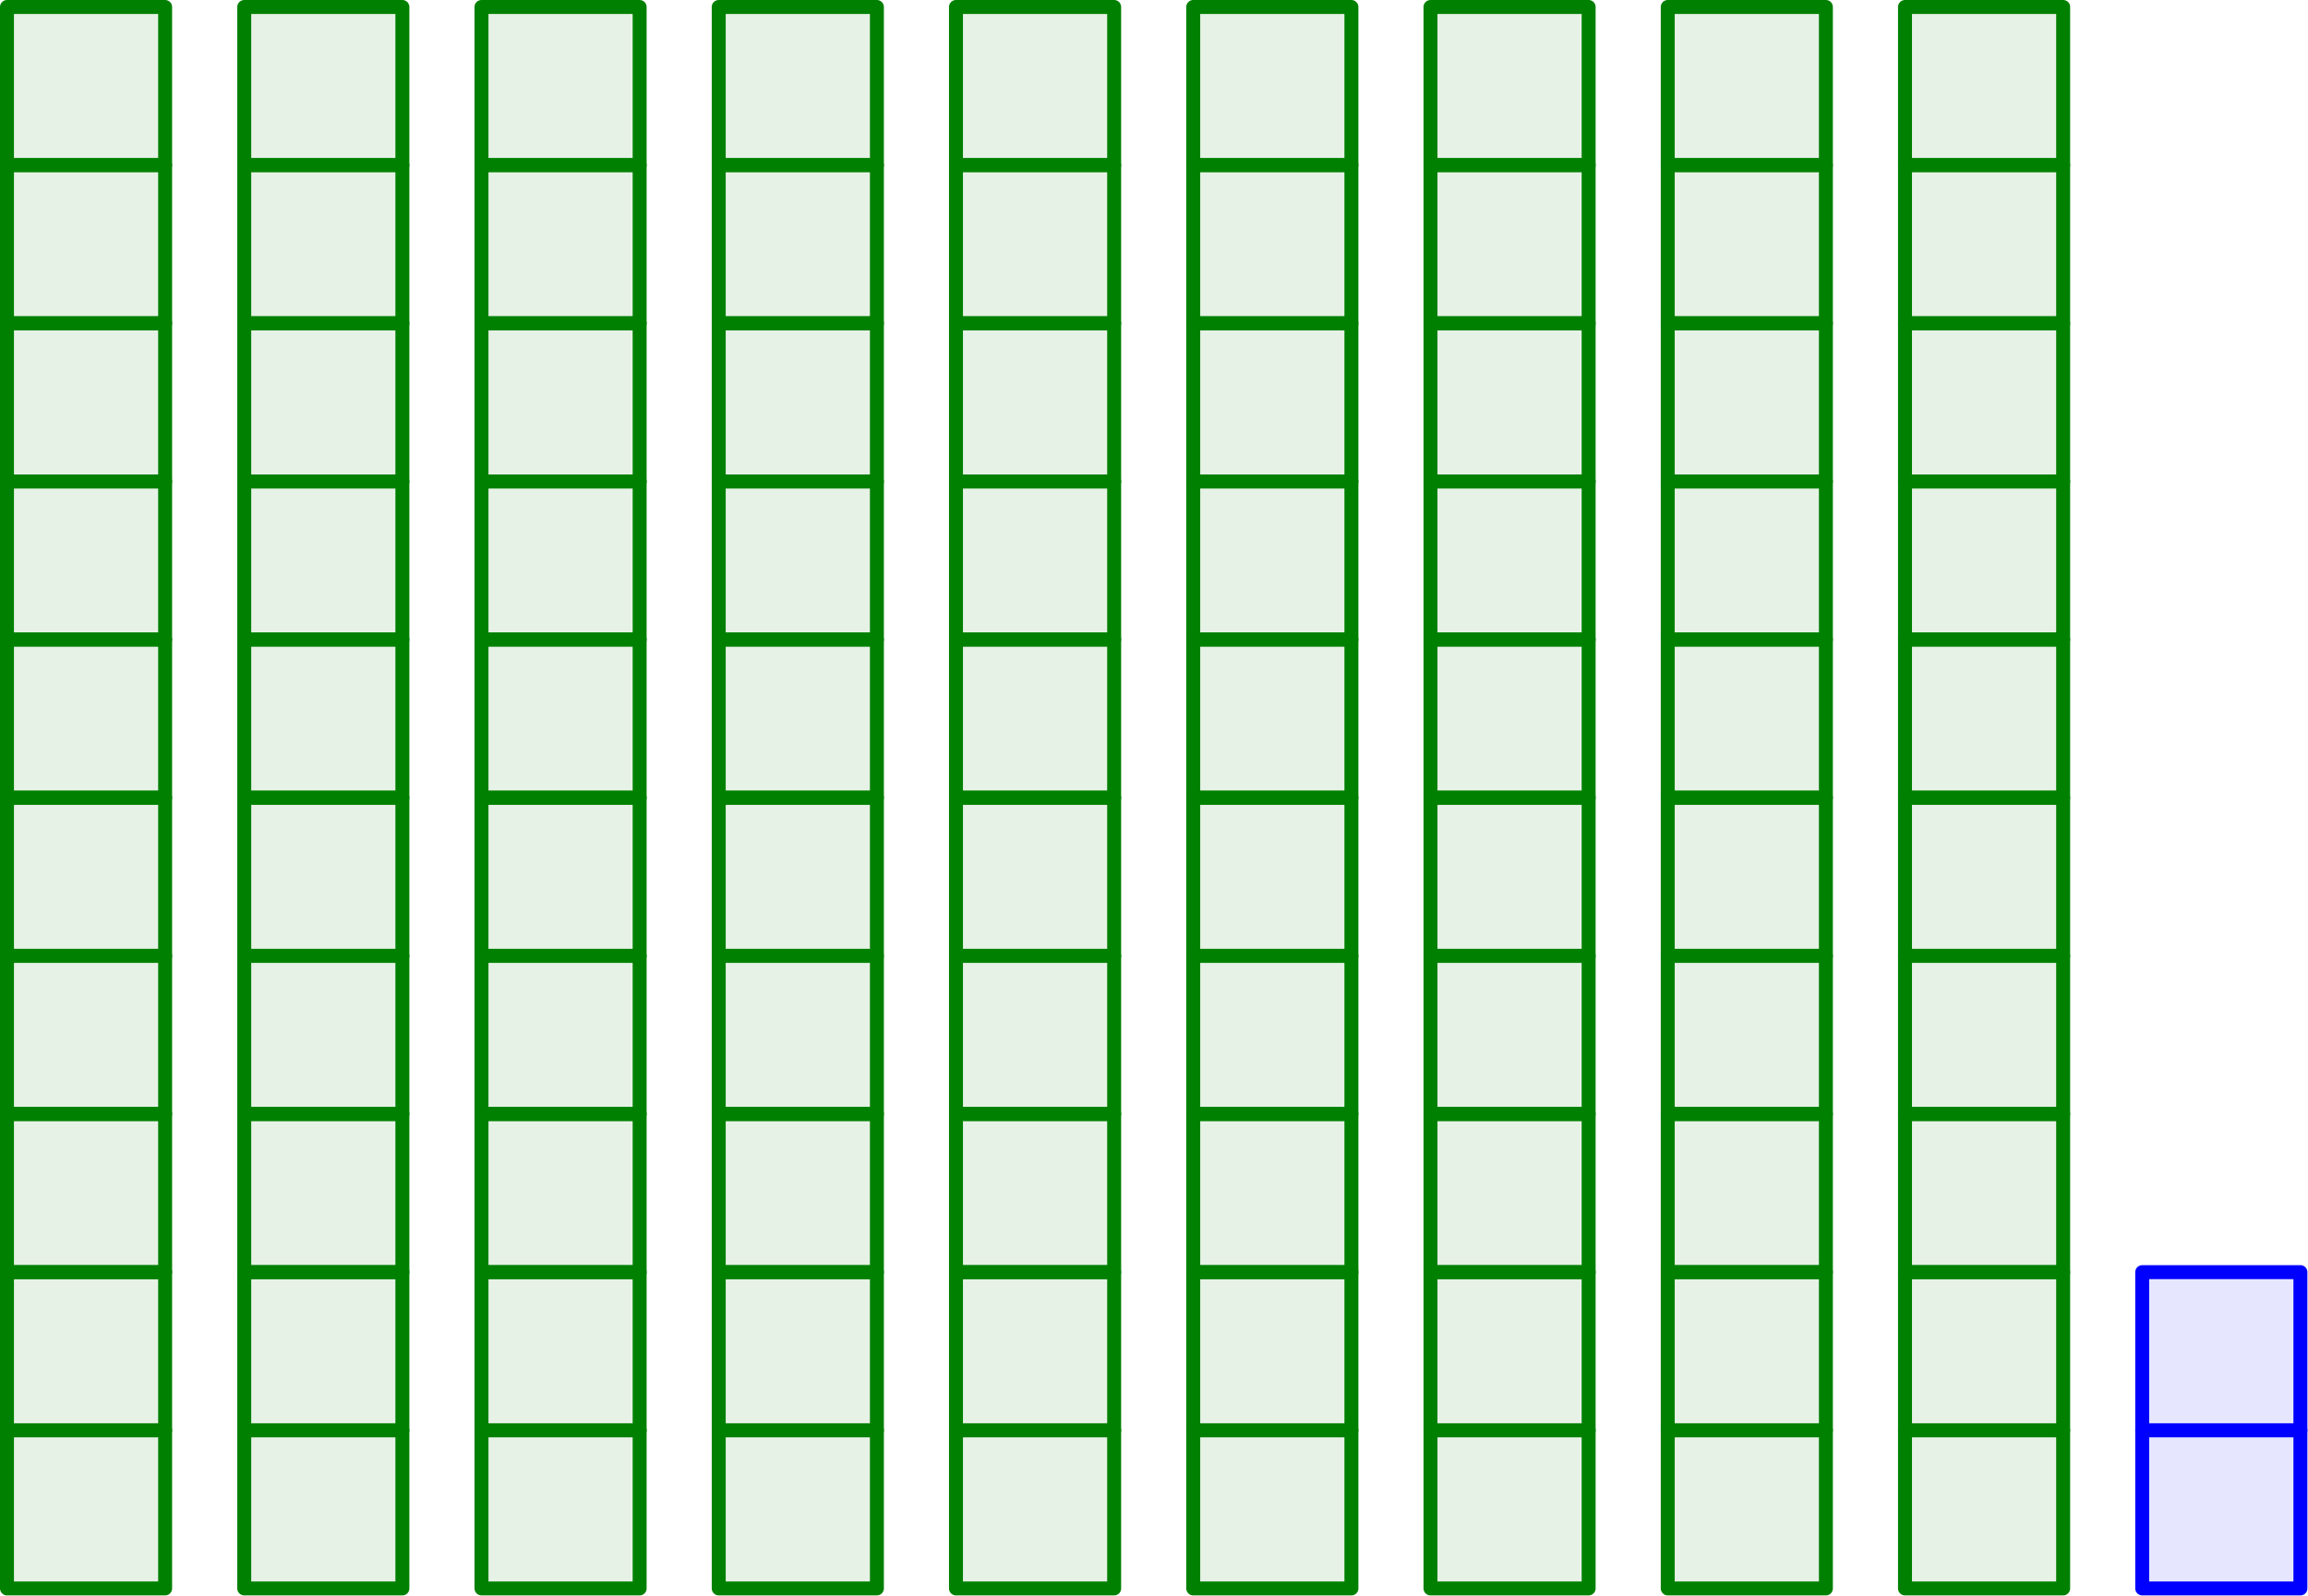 <?xml version='1.0' encoding='UTF-8'?>
<!-- This file was generated by dvisvgm 3.2.1 -->
<svg version='1.1' xmlns='http://www.w3.org/2000/svg' xmlns:xlink='http://www.w3.org/1999/xlink' width='82.705pt' height='57.193pt' viewBox='56.659 110.801 82.705 57.193'>
<g id='page1'>
<g transform='translate(56.659 110.801)scale(.996)'>
<path d='M.251 57.156H5.941V51.466H.251V57.156Z' fill='#008000' opacity='0.1'/>
</g>
<g transform='translate(56.659 110.801)scale(.996)'>
<path d='M.251 57.156H5.941V51.466H.251V57.156Z' fill='none' stroke='#008000' stroke-linecap='round' stroke-linejoin='round' stroke-miterlimit='10.037' stroke-width='0.502'/>
</g>
<g transform='translate(56.659 110.801)scale(.996)'>
<path d='M.251 51.466H5.941V45.775H.251V51.466Z' fill='#008000' opacity='0.1'/>
</g>
<g transform='translate(56.659 110.801)scale(.996)'>
<path d='M.251 51.466H5.941V45.775H.251V51.466Z' fill='none' stroke='#008000' stroke-linecap='round' stroke-linejoin='round' stroke-miterlimit='10.037' stroke-width='0.502'/>
</g>
<g transform='translate(56.659 110.801)scale(.996)'>
<path d='M.251 45.775H5.941V40.085H.251V45.775Z' fill='#008000' opacity='0.1'/>
</g>
<g transform='translate(56.659 110.801)scale(.996)'>
<path d='M.251 45.775H5.941V40.085H.251V45.775Z' fill='none' stroke='#008000' stroke-linecap='round' stroke-linejoin='round' stroke-miterlimit='10.037' stroke-width='0.502'/>
</g>
<g transform='translate(56.659 110.801)scale(.996)'>
<path d='M.251 40.085H5.941V34.394H.251V40.085Z' fill='#008000' opacity='0.1'/>
</g>
<g transform='translate(56.659 110.801)scale(.996)'>
<path d='M.251 40.085H5.941V34.394H.251V40.085Z' fill='none' stroke='#008000' stroke-linecap='round' stroke-linejoin='round' stroke-miterlimit='10.037' stroke-width='0.502'/>
</g>
<g transform='translate(56.659 110.801)scale(.996)'>
<path d='M.251 34.394H5.941V28.704H.251V34.394Z' fill='#008000' opacity='0.1'/>
</g>
<g transform='translate(56.659 110.801)scale(.996)'>
<path d='M.251 34.394H5.941V28.704H.251V34.394Z' fill='none' stroke='#008000' stroke-linecap='round' stroke-linejoin='round' stroke-miterlimit='10.037' stroke-width='0.502'/>
</g>
<g transform='translate(56.659 110.801)scale(.996)'>
<path d='M.251 28.704H5.941V23.013H.251V28.704Z' fill='#008000' opacity='0.1'/>
</g>
<g transform='translate(56.659 110.801)scale(.996)'>
<path d='M.251 28.704H5.941V23.013H.251V28.704Z' fill='none' stroke='#008000' stroke-linecap='round' stroke-linejoin='round' stroke-miterlimit='10.037' stroke-width='0.502'/>
</g>
<g transform='translate(56.659 110.801)scale(.996)'>
<path d='M.251 23.013H5.941V17.323H.251V23.013Z' fill='#008000' opacity='0.1'/>
</g>
<g transform='translate(56.659 110.801)scale(.996)'>
<path d='M.251 23.013H5.941V17.323H.251V23.013Z' fill='none' stroke='#008000' stroke-linecap='round' stroke-linejoin='round' stroke-miterlimit='10.037' stroke-width='0.502'/>
</g>
<g transform='translate(56.659 110.801)scale(.996)'>
<path d='M.251 17.323H5.941V11.632H.251V17.323Z' fill='#008000' opacity='0.1'/>
</g>
<g transform='translate(56.659 110.801)scale(.996)'>
<path d='M.251 17.323H5.941V11.632H.251V17.323Z' fill='none' stroke='#008000' stroke-linecap='round' stroke-linejoin='round' stroke-miterlimit='10.037' stroke-width='0.502'/>
</g>
<g transform='translate(56.659 110.801)scale(.996)'>
<path d='M.251 11.632H5.941V5.941H.251V11.632Z' fill='#008000' opacity='0.1'/>
</g>
<g transform='translate(56.659 110.801)scale(.996)'>
<path d='M.251 11.632H5.941V5.941H.251V11.632Z' fill='none' stroke='#008000' stroke-linecap='round' stroke-linejoin='round' stroke-miterlimit='10.037' stroke-width='0.502'/>
</g>
<g transform='translate(56.659 110.801)scale(.996)'>
<path d='M.251 5.941H5.941V.251H.251V5.941Z' fill='#008000' opacity='0.1'/>
</g>
<g transform='translate(56.659 110.801)scale(.996)'>
<path d='M.251 5.941H5.941V.251H.251V5.941Z' fill='none' stroke='#008000' stroke-linecap='round' stroke-linejoin='round' stroke-miterlimit='10.037' stroke-width='0.502'/>
</g>
<g transform='translate(56.659 110.801)scale(.996)'>
<path d='M8.787 57.156H14.477V51.466H8.787V57.156Z' fill='#008000' opacity='0.1'/>
</g>
<g transform='translate(56.659 110.801)scale(.996)'>
<path d='M8.787 57.156H14.477V51.466H8.787V57.156Z' fill='none' stroke='#008000' stroke-linecap='round' stroke-linejoin='round' stroke-miterlimit='10.037' stroke-width='0.502'/>
</g>
<g transform='translate(56.659 110.801)scale(.996)'>
<path d='M8.787 51.466H14.477V45.775H8.787V51.466Z' fill='#008000' opacity='0.1'/>
</g>
<g transform='translate(56.659 110.801)scale(.996)'>
<path d='M8.787 51.466H14.477V45.775H8.787V51.466Z' fill='none' stroke='#008000' stroke-linecap='round' stroke-linejoin='round' stroke-miterlimit='10.037' stroke-width='0.502'/>
</g>
<g transform='translate(56.659 110.801)scale(.996)'>
<path d='M8.787 45.775H14.477V40.085H8.787V45.775Z' fill='#008000' opacity='0.1'/>
</g>
<g transform='translate(56.659 110.801)scale(.996)'>
<path d='M8.787 45.775H14.477V40.085H8.787V45.775Z' fill='none' stroke='#008000' stroke-linecap='round' stroke-linejoin='round' stroke-miterlimit='10.037' stroke-width='0.502'/>
</g>
<g transform='translate(56.659 110.801)scale(.996)'>
<path d='M8.787 40.085H14.477V34.394H8.787V40.085Z' fill='#008000' opacity='0.1'/>
</g>
<g transform='translate(56.659 110.801)scale(.996)'>
<path d='M8.787 40.085H14.477V34.394H8.787V40.085Z' fill='none' stroke='#008000' stroke-linecap='round' stroke-linejoin='round' stroke-miterlimit='10.037' stroke-width='0.502'/>
</g>
<g transform='translate(56.659 110.801)scale(.996)'>
<path d='M8.787 34.394H14.477V28.704H8.787V34.394Z' fill='#008000' opacity='0.1'/>
</g>
<g transform='translate(56.659 110.801)scale(.996)'>
<path d='M8.787 34.394H14.477V28.704H8.787V34.394Z' fill='none' stroke='#008000' stroke-linecap='round' stroke-linejoin='round' stroke-miterlimit='10.037' stroke-width='0.502'/>
</g>
<g transform='translate(56.659 110.801)scale(.996)'>
<path d='M8.787 28.704H14.477V23.013H8.787V28.704Z' fill='#008000' opacity='0.1'/>
</g>
<g transform='translate(56.659 110.801)scale(.996)'>
<path d='M8.787 28.704H14.477V23.013H8.787V28.704Z' fill='none' stroke='#008000' stroke-linecap='round' stroke-linejoin='round' stroke-miterlimit='10.037' stroke-width='0.502'/>
</g>
<g transform='translate(56.659 110.801)scale(.996)'>
<path d='M8.787 23.013H14.477V17.323H8.787V23.013Z' fill='#008000' opacity='0.1'/>
</g>
<g transform='translate(56.659 110.801)scale(.996)'>
<path d='M8.787 23.013H14.477V17.323H8.787V23.013Z' fill='none' stroke='#008000' stroke-linecap='round' stroke-linejoin='round' stroke-miterlimit='10.037' stroke-width='0.502'/>
</g>
<g transform='translate(56.659 110.801)scale(.996)'>
<path d='M8.787 17.323H14.477V11.632H8.787V17.323Z' fill='#008000' opacity='0.1'/>
</g>
<g transform='translate(56.659 110.801)scale(.996)'>
<path d='M8.787 17.323H14.477V11.632H8.787V17.323Z' fill='none' stroke='#008000' stroke-linecap='round' stroke-linejoin='round' stroke-miterlimit='10.037' stroke-width='0.502'/>
</g>
<g transform='translate(56.659 110.801)scale(.996)'>
<path d='M8.787 11.632H14.477V5.941H8.787V11.632Z' fill='#008000' opacity='0.1'/>
</g>
<g transform='translate(56.659 110.801)scale(.996)'>
<path d='M8.787 11.632H14.477V5.941H8.787V11.632Z' fill='none' stroke='#008000' stroke-linecap='round' stroke-linejoin='round' stroke-miterlimit='10.037' stroke-width='0.502'/>
</g>
<g transform='translate(56.659 110.801)scale(.996)'>
<path d='M8.787 5.941H14.477V.251H8.787V5.941Z' fill='#008000' opacity='0.1'/>
</g>
<g transform='translate(56.659 110.801)scale(.996)'>
<path d='M8.787 5.941H14.477V.251H8.787V5.941Z' fill='none' stroke='#008000' stroke-linecap='round' stroke-linejoin='round' stroke-miterlimit='10.037' stroke-width='0.502'/>
</g>
<g transform='translate(56.659 110.801)scale(.996)'>
<path d='M17.323 57.156H23.013V51.466H17.323V57.156Z' fill='#008000' opacity='0.1'/>
</g>
<g transform='translate(56.659 110.801)scale(.996)'>
<path d='M17.323 57.156H23.013V51.466H17.323V57.156Z' fill='none' stroke='#008000' stroke-linecap='round' stroke-linejoin='round' stroke-miterlimit='10.037' stroke-width='0.502'/>
</g>
<g transform='translate(56.659 110.801)scale(.996)'>
<path d='M17.323 51.466H23.013V45.775H17.323V51.466Z' fill='#008000' opacity='0.1'/>
</g>
<g transform='translate(56.659 110.801)scale(.996)'>
<path d='M17.323 51.466H23.013V45.775H17.323V51.466Z' fill='none' stroke='#008000' stroke-linecap='round' stroke-linejoin='round' stroke-miterlimit='10.037' stroke-width='0.502'/>
</g>
<g transform='translate(56.659 110.801)scale(.996)'>
<path d='M17.323 45.775H23.013V40.085H17.323V45.775Z' fill='#008000' opacity='0.1'/>
</g>
<g transform='translate(56.659 110.801)scale(.996)'>
<path d='M17.323 45.775H23.013V40.085H17.323V45.775Z' fill='none' stroke='#008000' stroke-linecap='round' stroke-linejoin='round' stroke-miterlimit='10.037' stroke-width='0.502'/>
</g>
<g transform='translate(56.659 110.801)scale(.996)'>
<path d='M17.323 40.085H23.013V34.394H17.323V40.085Z' fill='#008000' opacity='0.1'/>
</g>
<g transform='translate(56.659 110.801)scale(.996)'>
<path d='M17.323 40.085H23.013V34.394H17.323V40.085Z' fill='none' stroke='#008000' stroke-linecap='round' stroke-linejoin='round' stroke-miterlimit='10.037' stroke-width='0.502'/>
</g>
<g transform='translate(56.659 110.801)scale(.996)'>
<path d='M17.323 34.394H23.013V28.704H17.323V34.394Z' fill='#008000' opacity='0.1'/>
</g>
<g transform='translate(56.659 110.801)scale(.996)'>
<path d='M17.323 34.394H23.013V28.704H17.323V34.394Z' fill='none' stroke='#008000' stroke-linecap='round' stroke-linejoin='round' stroke-miterlimit='10.037' stroke-width='0.502'/>
</g>
<g transform='translate(56.659 110.801)scale(.996)'>
<path d='M17.323 28.704H23.013V23.013H17.323V28.704Z' fill='#008000' opacity='0.1'/>
</g>
<g transform='translate(56.659 110.801)scale(.996)'>
<path d='M17.323 28.704H23.013V23.013H17.323V28.704Z' fill='none' stroke='#008000' stroke-linecap='round' stroke-linejoin='round' stroke-miterlimit='10.037' stroke-width='0.502'/>
</g>
<g transform='translate(56.659 110.801)scale(.996)'>
<path d='M17.323 23.013H23.013V17.323H17.323V23.013Z' fill='#008000' opacity='0.1'/>
</g>
<g transform='translate(56.659 110.801)scale(.996)'>
<path d='M17.323 23.013H23.013V17.323H17.323V23.013Z' fill='none' stroke='#008000' stroke-linecap='round' stroke-linejoin='round' stroke-miterlimit='10.037' stroke-width='0.502'/>
</g>
<g transform='translate(56.659 110.801)scale(.996)'>
<path d='M17.323 17.323H23.013V11.632H17.323V17.323Z' fill='#008000' opacity='0.1'/>
</g>
<g transform='translate(56.659 110.801)scale(.996)'>
<path d='M17.323 17.323H23.013V11.632H17.323V17.323Z' fill='none' stroke='#008000' stroke-linecap='round' stroke-linejoin='round' stroke-miterlimit='10.037' stroke-width='0.502'/>
</g>
<g transform='translate(56.659 110.801)scale(.996)'>
<path d='M17.323 11.632H23.013V5.941H17.323V11.632Z' fill='#008000' opacity='0.1'/>
</g>
<g transform='translate(56.659 110.801)scale(.996)'>
<path d='M17.323 11.632H23.013V5.941H17.323V11.632Z' fill='none' stroke='#008000' stroke-linecap='round' stroke-linejoin='round' stroke-miterlimit='10.037' stroke-width='0.502'/>
</g>
<g transform='translate(56.659 110.801)scale(.996)'>
<path d='M17.323 5.941H23.013V.251H17.323V5.941Z' fill='#008000' opacity='0.1'/>
</g>
<g transform='translate(56.659 110.801)scale(.996)'>
<path d='M17.323 5.941H23.013V.251H17.323V5.941Z' fill='none' stroke='#008000' stroke-linecap='round' stroke-linejoin='round' stroke-miterlimit='10.037' stroke-width='0.502'/>
</g>
<g transform='translate(56.659 110.801)scale(.996)'>
<path d='M25.858 57.156H31.549V51.466H25.858V57.156Z' fill='#008000' opacity='0.1'/>
</g>
<g transform='translate(56.659 110.801)scale(.996)'>
<path d='M25.858 57.156H31.549V51.466H25.858V57.156Z' fill='none' stroke='#008000' stroke-linecap='round' stroke-linejoin='round' stroke-miterlimit='10.037' stroke-width='0.502'/>
</g>
<g transform='translate(56.659 110.801)scale(.996)'>
<path d='M25.858 51.466H31.549V45.775H25.858V51.466Z' fill='#008000' opacity='0.1'/>
</g>
<g transform='translate(56.659 110.801)scale(.996)'>
<path d='M25.858 51.466H31.549V45.775H25.858V51.466Z' fill='none' stroke='#008000' stroke-linecap='round' stroke-linejoin='round' stroke-miterlimit='10.037' stroke-width='0.502'/>
</g>
<g transform='translate(56.659 110.801)scale(.996)'>
<path d='M25.858 45.775H31.549V40.085H25.858V45.775Z' fill='#008000' opacity='0.1'/>
</g>
<g transform='translate(56.659 110.801)scale(.996)'>
<path d='M25.858 45.775H31.549V40.085H25.858V45.775Z' fill='none' stroke='#008000' stroke-linecap='round' stroke-linejoin='round' stroke-miterlimit='10.037' stroke-width='0.502'/>
</g>
<g transform='translate(56.659 110.801)scale(.996)'>
<path d='M25.858 40.085H31.549V34.394H25.858V40.085Z' fill='#008000' opacity='0.1'/>
</g>
<g transform='translate(56.659 110.801)scale(.996)'>
<path d='M25.858 40.085H31.549V34.394H25.858V40.085Z' fill='none' stroke='#008000' stroke-linecap='round' stroke-linejoin='round' stroke-miterlimit='10.037' stroke-width='0.502'/>
</g>
<g transform='translate(56.659 110.801)scale(.996)'>
<path d='M25.858 34.394H31.549V28.704H25.858V34.394Z' fill='#008000' opacity='0.1'/>
</g>
<g transform='translate(56.659 110.801)scale(.996)'>
<path d='M25.858 34.394H31.549V28.704H25.858V34.394Z' fill='none' stroke='#008000' stroke-linecap='round' stroke-linejoin='round' stroke-miterlimit='10.037' stroke-width='0.502'/>
</g>
<g transform='translate(56.659 110.801)scale(.996)'>
<path d='M25.858 28.704H31.549V23.013H25.858V28.704Z' fill='#008000' opacity='0.1'/>
</g>
<g transform='translate(56.659 110.801)scale(.996)'>
<path d='M25.858 28.704H31.549V23.013H25.858V28.704Z' fill='none' stroke='#008000' stroke-linecap='round' stroke-linejoin='round' stroke-miterlimit='10.037' stroke-width='0.502'/>
</g>
<g transform='translate(56.659 110.801)scale(.996)'>
<path d='M25.858 23.013H31.549V17.323H25.858V23.013Z' fill='#008000' opacity='0.1'/>
</g>
<g transform='translate(56.659 110.801)scale(.996)'>
<path d='M25.858 23.013H31.549V17.323H25.858V23.013Z' fill='none' stroke='#008000' stroke-linecap='round' stroke-linejoin='round' stroke-miterlimit='10.037' stroke-width='0.502'/>
</g>
<g transform='translate(56.659 110.801)scale(.996)'>
<path d='M25.858 17.323H31.549V11.632H25.858V17.323Z' fill='#008000' opacity='0.1'/>
</g>
<g transform='translate(56.659 110.801)scale(.996)'>
<path d='M25.858 17.323H31.549V11.632H25.858V17.323Z' fill='none' stroke='#008000' stroke-linecap='round' stroke-linejoin='round' stroke-miterlimit='10.037' stroke-width='0.502'/>
</g>
<g transform='translate(56.659 110.801)scale(.996)'>
<path d='M25.858 11.632H31.549V5.941H25.858V11.632Z' fill='#008000' opacity='0.1'/>
</g>
<g transform='translate(56.659 110.801)scale(.996)'>
<path d='M25.858 11.632H31.549V5.941H25.858V11.632Z' fill='none' stroke='#008000' stroke-linecap='round' stroke-linejoin='round' stroke-miterlimit='10.037' stroke-width='0.502'/>
</g>
<g transform='translate(56.659 110.801)scale(.996)'>
<path d='M25.858 5.941H31.549V.251H25.858V5.941Z' fill='#008000' opacity='0.1'/>
</g>
<g transform='translate(56.659 110.801)scale(.996)'>
<path d='M25.858 5.941H31.549V.251H25.858V5.941Z' fill='none' stroke='#008000' stroke-linecap='round' stroke-linejoin='round' stroke-miterlimit='10.037' stroke-width='0.502'/>
</g>
<g transform='translate(56.659 110.801)scale(.996)'>
<path d='M34.394 57.156H40.085V51.466H34.394V57.156Z' fill='#008000' opacity='0.1'/>
</g>
<g transform='translate(56.659 110.801)scale(.996)'>
<path d='M34.394 57.156H40.085V51.466H34.394V57.156Z' fill='none' stroke='#008000' stroke-linecap='round' stroke-linejoin='round' stroke-miterlimit='10.037' stroke-width='0.502'/>
</g>
<g transform='translate(56.659 110.801)scale(.996)'>
<path d='M34.394 51.466H40.085V45.775H34.394V51.466Z' fill='#008000' opacity='0.1'/>
</g>
<g transform='translate(56.659 110.801)scale(.996)'>
<path d='M34.394 51.466H40.085V45.775H34.394V51.466Z' fill='none' stroke='#008000' stroke-linecap='round' stroke-linejoin='round' stroke-miterlimit='10.037' stroke-width='0.502'/>
</g>
<g transform='translate(56.659 110.801)scale(.996)'>
<path d='M34.394 45.775H40.085V40.085H34.394V45.775Z' fill='#008000' opacity='0.1'/>
</g>
<g transform='translate(56.659 110.801)scale(.996)'>
<path d='M34.394 45.775H40.085V40.085H34.394V45.775Z' fill='none' stroke='#008000' stroke-linecap='round' stroke-linejoin='round' stroke-miterlimit='10.037' stroke-width='0.502'/>
</g>
<g transform='translate(56.659 110.801)scale(.996)'>
<path d='M34.394 40.085H40.085V34.394H34.394V40.085Z' fill='#008000' opacity='0.1'/>
</g>
<g transform='translate(56.659 110.801)scale(.996)'>
<path d='M34.394 40.085H40.085V34.394H34.394V40.085Z' fill='none' stroke='#008000' stroke-linecap='round' stroke-linejoin='round' stroke-miterlimit='10.037' stroke-width='0.502'/>
</g>
<g transform='translate(56.659 110.801)scale(.996)'>
<path d='M34.394 34.394H40.085V28.704H34.394V34.394Z' fill='#008000' opacity='0.1'/>
</g>
<g transform='translate(56.659 110.801)scale(.996)'>
<path d='M34.394 34.394H40.085V28.704H34.394V34.394Z' fill='none' stroke='#008000' stroke-linecap='round' stroke-linejoin='round' stroke-miterlimit='10.037' stroke-width='0.502'/>
</g>
<g transform='translate(56.659 110.801)scale(.996)'>
<path d='M34.394 28.704H40.085V23.013H34.394V28.704Z' fill='#008000' opacity='0.1'/>
</g>
<g transform='translate(56.659 110.801)scale(.996)'>
<path d='M34.394 28.704H40.085V23.013H34.394V28.704Z' fill='none' stroke='#008000' stroke-linecap='round' stroke-linejoin='round' stroke-miterlimit='10.037' stroke-width='0.502'/>
</g>
<g transform='translate(56.659 110.801)scale(.996)'>
<path d='M34.394 23.013H40.085V17.323H34.394V23.013Z' fill='#008000' opacity='0.1'/>
</g>
<g transform='translate(56.659 110.801)scale(.996)'>
<path d='M34.394 23.013H40.085V17.323H34.394V23.013Z' fill='none' stroke='#008000' stroke-linecap='round' stroke-linejoin='round' stroke-miterlimit='10.037' stroke-width='0.502'/>
</g>
<g transform='translate(56.659 110.801)scale(.996)'>
<path d='M34.394 17.323H40.085V11.632H34.394V17.323Z' fill='#008000' opacity='0.1'/>
</g>
<g transform='translate(56.659 110.801)scale(.996)'>
<path d='M34.394 17.323H40.085V11.632H34.394V17.323Z' fill='none' stroke='#008000' stroke-linecap='round' stroke-linejoin='round' stroke-miterlimit='10.037' stroke-width='0.502'/>
</g>
<g transform='translate(56.659 110.801)scale(.996)'>
<path d='M34.394 11.632H40.085V5.941H34.394V11.632Z' fill='#008000' opacity='0.1'/>
</g>
<g transform='translate(56.659 110.801)scale(.996)'>
<path d='M34.394 11.632H40.085V5.941H34.394V11.632Z' fill='none' stroke='#008000' stroke-linecap='round' stroke-linejoin='round' stroke-miterlimit='10.037' stroke-width='0.502'/>
</g>
<g transform='translate(56.659 110.801)scale(.996)'>
<path d='M34.394 5.941H40.085V.251H34.394V5.941Z' fill='#008000' opacity='0.1'/>
</g>
<g transform='translate(56.659 110.801)scale(.996)'>
<path d='M34.394 5.941H40.085V.251H34.394V5.941Z' fill='none' stroke='#008000' stroke-linecap='round' stroke-linejoin='round' stroke-miterlimit='10.037' stroke-width='0.502'/>
</g>
<g transform='translate(56.659 110.801)scale(.996)'>
<path d='M42.93 57.156H48.621V51.466H42.93V57.156Z' fill='#008000' opacity='0.1'/>
</g>
<g transform='translate(56.659 110.801)scale(.996)'>
<path d='M42.93 57.156H48.621V51.466H42.93V57.156Z' fill='none' stroke='#008000' stroke-linecap='round' stroke-linejoin='round' stroke-miterlimit='10.037' stroke-width='0.502'/>
</g>
<g transform='translate(56.659 110.801)scale(.996)'>
<path d='M42.93 51.466H48.621V45.775H42.93V51.466Z' fill='#008000' opacity='0.1'/>
</g>
<g transform='translate(56.659 110.801)scale(.996)'>
<path d='M42.93 51.466H48.621V45.775H42.93V51.466Z' fill='none' stroke='#008000' stroke-linecap='round' stroke-linejoin='round' stroke-miterlimit='10.037' stroke-width='0.502'/>
</g>
<g transform='translate(56.659 110.801)scale(.996)'>
<path d='M42.93 45.775H48.621V40.085H42.93V45.775Z' fill='#008000' opacity='0.1'/>
</g>
<g transform='translate(56.659 110.801)scale(.996)'>
<path d='M42.93 45.775H48.621V40.085H42.93V45.775Z' fill='none' stroke='#008000' stroke-linecap='round' stroke-linejoin='round' stroke-miterlimit='10.037' stroke-width='0.502'/>
</g>
<g transform='translate(56.659 110.801)scale(.996)'>
<path d='M42.93 40.085H48.621V34.394H42.93V40.085Z' fill='#008000' opacity='0.1'/>
</g>
<g transform='translate(56.659 110.801)scale(.996)'>
<path d='M42.93 40.085H48.621V34.394H42.93V40.085Z' fill='none' stroke='#008000' stroke-linecap='round' stroke-linejoin='round' stroke-miterlimit='10.037' stroke-width='0.502'/>
</g>
<g transform='translate(56.659 110.801)scale(.996)'>
<path d='M42.93 34.394H48.621V28.704H42.93V34.394Z' fill='#008000' opacity='0.1'/>
</g>
<g transform='translate(56.659 110.801)scale(.996)'>
<path d='M42.93 34.394H48.621V28.704H42.93V34.394Z' fill='none' stroke='#008000' stroke-linecap='round' stroke-linejoin='round' stroke-miterlimit='10.037' stroke-width='0.502'/>
</g>
<g transform='translate(56.659 110.801)scale(.996)'>
<path d='M42.93 28.704H48.621V23.013H42.93V28.704Z' fill='#008000' opacity='0.1'/>
</g>
<g transform='translate(56.659 110.801)scale(.996)'>
<path d='M42.93 28.704H48.621V23.013H42.93V28.704Z' fill='none' stroke='#008000' stroke-linecap='round' stroke-linejoin='round' stroke-miterlimit='10.037' stroke-width='0.502'/>
</g>
<g transform='translate(56.659 110.801)scale(.996)'>
<path d='M42.93 23.013H48.621V17.323H42.93V23.013Z' fill='#008000' opacity='0.1'/>
</g>
<g transform='translate(56.659 110.801)scale(.996)'>
<path d='M42.93 23.013H48.621V17.323H42.93V23.013Z' fill='none' stroke='#008000' stroke-linecap='round' stroke-linejoin='round' stroke-miterlimit='10.037' stroke-width='0.502'/>
</g>
<g transform='translate(56.659 110.801)scale(.996)'>
<path d='M42.93 17.323H48.621V11.632H42.93V17.323Z' fill='#008000' opacity='0.1'/>
</g>
<g transform='translate(56.659 110.801)scale(.996)'>
<path d='M42.93 17.323H48.621V11.632H42.93V17.323Z' fill='none' stroke='#008000' stroke-linecap='round' stroke-linejoin='round' stroke-miterlimit='10.037' stroke-width='0.502'/>
</g>
<g transform='translate(56.659 110.801)scale(.996)'>
<path d='M42.93 11.632H48.621V5.941H42.93V11.632Z' fill='#008000' opacity='0.1'/>
</g>
<g transform='translate(56.659 110.801)scale(.996)'>
<path d='M42.93 11.632H48.621V5.941H42.93V11.632Z' fill='none' stroke='#008000' stroke-linecap='round' stroke-linejoin='round' stroke-miterlimit='10.037' stroke-width='0.502'/>
</g>
<g transform='translate(56.659 110.801)scale(.996)'>
<path d='M42.93 5.941H48.621V.251H42.93V5.941Z' fill='#008000' opacity='0.1'/>
</g>
<g transform='translate(56.659 110.801)scale(.996)'>
<path d='M42.93 5.941H48.621V.251H42.93V5.941Z' fill='none' stroke='#008000' stroke-linecap='round' stroke-linejoin='round' stroke-miterlimit='10.037' stroke-width='0.502'/>
</g>
<g transform='translate(56.659 110.801)scale(.996)'>
<path d='M51.466 57.156H57.156V51.466H51.466V57.156Z' fill='#008000' opacity='0.1'/>
</g>
<g transform='translate(56.659 110.801)scale(.996)'>
<path d='M51.466 57.156H57.156V51.466H51.466V57.156Z' fill='none' stroke='#008000' stroke-linecap='round' stroke-linejoin='round' stroke-miterlimit='10.037' stroke-width='0.502'/>
</g>
<g transform='translate(56.659 110.801)scale(.996)'>
<path d='M51.466 51.466H57.156V45.775H51.466V51.466Z' fill='#008000' opacity='0.1'/>
</g>
<g transform='translate(56.659 110.801)scale(.996)'>
<path d='M51.466 51.466H57.156V45.775H51.466V51.466Z' fill='none' stroke='#008000' stroke-linecap='round' stroke-linejoin='round' stroke-miterlimit='10.037' stroke-width='0.502'/>
</g>
<g transform='translate(56.659 110.801)scale(.996)'>
<path d='M51.466 45.775H57.156V40.085H51.466V45.775Z' fill='#008000' opacity='0.1'/>
</g>
<g transform='translate(56.659 110.801)scale(.996)'>
<path d='M51.466 45.775H57.156V40.085H51.466V45.775Z' fill='none' stroke='#008000' stroke-linecap='round' stroke-linejoin='round' stroke-miterlimit='10.037' stroke-width='0.502'/>
</g>
<g transform='translate(56.659 110.801)scale(.996)'>
<path d='M51.466 40.085H57.156V34.394H51.466V40.085Z' fill='#008000' opacity='0.1'/>
</g>
<g transform='translate(56.659 110.801)scale(.996)'>
<path d='M51.466 40.085H57.156V34.394H51.466V40.085Z' fill='none' stroke='#008000' stroke-linecap='round' stroke-linejoin='round' stroke-miterlimit='10.037' stroke-width='0.502'/>
</g>
<g transform='translate(56.659 110.801)scale(.996)'>
<path d='M51.466 34.394H57.156V28.704H51.466V34.394Z' fill='#008000' opacity='0.1'/>
</g>
<g transform='translate(56.659 110.801)scale(.996)'>
<path d='M51.466 34.394H57.156V28.704H51.466V34.394Z' fill='none' stroke='#008000' stroke-linecap='round' stroke-linejoin='round' stroke-miterlimit='10.037' stroke-width='0.502'/>
</g>
<g transform='translate(56.659 110.801)scale(.996)'>
<path d='M51.466 28.704H57.156V23.013H51.466V28.704Z' fill='#008000' opacity='0.1'/>
</g>
<g transform='translate(56.659 110.801)scale(.996)'>
<path d='M51.466 28.704H57.156V23.013H51.466V28.704Z' fill='none' stroke='#008000' stroke-linecap='round' stroke-linejoin='round' stroke-miterlimit='10.037' stroke-width='0.502'/>
</g>
<g transform='translate(56.659 110.801)scale(.996)'>
<path d='M51.466 23.013H57.156V17.323H51.466V23.013Z' fill='#008000' opacity='0.1'/>
</g>
<g transform='translate(56.659 110.801)scale(.996)'>
<path d='M51.466 23.013H57.156V17.323H51.466V23.013Z' fill='none' stroke='#008000' stroke-linecap='round' stroke-linejoin='round' stroke-miterlimit='10.037' stroke-width='0.502'/>
</g>
<g transform='translate(56.659 110.801)scale(.996)'>
<path d='M51.466 17.323H57.156V11.632H51.466V17.323Z' fill='#008000' opacity='0.1'/>
</g>
<g transform='translate(56.659 110.801)scale(.996)'>
<path d='M51.466 17.323H57.156V11.632H51.466V17.323Z' fill='none' stroke='#008000' stroke-linecap='round' stroke-linejoin='round' stroke-miterlimit='10.037' stroke-width='0.502'/>
</g>
<g transform='translate(56.659 110.801)scale(.996)'>
<path d='M51.466 11.632H57.156V5.941H51.466V11.632Z' fill='#008000' opacity='0.1'/>
</g>
<g transform='translate(56.659 110.801)scale(.996)'>
<path d='M51.466 11.632H57.156V5.941H51.466V11.632Z' fill='none' stroke='#008000' stroke-linecap='round' stroke-linejoin='round' stroke-miterlimit='10.037' stroke-width='0.502'/>
</g>
<g transform='translate(56.659 110.801)scale(.996)'>
<path d='M51.466 5.941H57.156V.251H51.466V5.941Z' fill='#008000' opacity='0.1'/>
</g>
<g transform='translate(56.659 110.801)scale(.996)'>
<path d='M51.466 5.941H57.156V.251H51.466V5.941Z' fill='none' stroke='#008000' stroke-linecap='round' stroke-linejoin='round' stroke-miterlimit='10.037' stroke-width='0.502'/>
</g>
<g transform='translate(56.659 110.801)scale(.996)'>
<path d='M60.002 57.156H65.692V51.466H60.002V57.156Z' fill='#008000' opacity='0.1'/>
</g>
<g transform='translate(56.659 110.801)scale(.996)'>
<path d='M60.002 57.156H65.692V51.466H60.002V57.156Z' fill='none' stroke='#008000' stroke-linecap='round' stroke-linejoin='round' stroke-miterlimit='10.037' stroke-width='0.502'/>
</g>
<g transform='translate(56.659 110.801)scale(.996)'>
<path d='M60.002 51.466H65.692V45.775H60.002V51.466Z' fill='#008000' opacity='0.1'/>
</g>
<g transform='translate(56.659 110.801)scale(.996)'>
<path d='M60.002 51.466H65.692V45.775H60.002V51.466Z' fill='none' stroke='#008000' stroke-linecap='round' stroke-linejoin='round' stroke-miterlimit='10.037' stroke-width='0.502'/>
</g>
<g transform='translate(56.659 110.801)scale(.996)'>
<path d='M60.002 45.775H65.692V40.085H60.002V45.775Z' fill='#008000' opacity='0.1'/>
</g>
<g transform='translate(56.659 110.801)scale(.996)'>
<path d='M60.002 45.775H65.692V40.085H60.002V45.775Z' fill='none' stroke='#008000' stroke-linecap='round' stroke-linejoin='round' stroke-miterlimit='10.037' stroke-width='0.502'/>
</g>
<g transform='translate(56.659 110.801)scale(.996)'>
<path d='M60.002 40.085H65.692V34.394H60.002V40.085Z' fill='#008000' opacity='0.1'/>
</g>
<g transform='translate(56.659 110.801)scale(.996)'>
<path d='M60.002 40.085H65.692V34.394H60.002V40.085Z' fill='none' stroke='#008000' stroke-linecap='round' stroke-linejoin='round' stroke-miterlimit='10.037' stroke-width='0.502'/>
</g>
<g transform='translate(56.659 110.801)scale(.996)'>
<path d='M60.002 34.394H65.692V28.704H60.002V34.394Z' fill='#008000' opacity='0.1'/>
</g>
<g transform='translate(56.659 110.801)scale(.996)'>
<path d='M60.002 34.394H65.692V28.704H60.002V34.394Z' fill='none' stroke='#008000' stroke-linecap='round' stroke-linejoin='round' stroke-miterlimit='10.037' stroke-width='0.502'/>
</g>
<g transform='translate(56.659 110.801)scale(.996)'>
<path d='M60.002 28.704H65.692V23.013H60.002V28.704Z' fill='#008000' opacity='0.1'/>
</g>
<g transform='translate(56.659 110.801)scale(.996)'>
<path d='M60.002 28.704H65.692V23.013H60.002V28.704Z' fill='none' stroke='#008000' stroke-linecap='round' stroke-linejoin='round' stroke-miterlimit='10.037' stroke-width='0.502'/>
</g>
<g transform='translate(56.659 110.801)scale(.996)'>
<path d='M60.002 23.013H65.692V17.323H60.002V23.013Z' fill='#008000' opacity='0.1'/>
</g>
<g transform='translate(56.659 110.801)scale(.996)'>
<path d='M60.002 23.013H65.692V17.323H60.002V23.013Z' fill='none' stroke='#008000' stroke-linecap='round' stroke-linejoin='round' stroke-miterlimit='10.037' stroke-width='0.502'/>
</g>
<g transform='translate(56.659 110.801)scale(.996)'>
<path d='M60.002 17.323H65.692V11.632H60.002V17.323Z' fill='#008000' opacity='0.1'/>
</g>
<g transform='translate(56.659 110.801)scale(.996)'>
<path d='M60.002 17.323H65.692V11.632H60.002V17.323Z' fill='none' stroke='#008000' stroke-linecap='round' stroke-linejoin='round' stroke-miterlimit='10.037' stroke-width='0.502'/>
</g>
<g transform='translate(56.659 110.801)scale(.996)'>
<path d='M60.002 11.632H65.692V5.941H60.002V11.632Z' fill='#008000' opacity='0.1'/>
</g>
<g transform='translate(56.659 110.801)scale(.996)'>
<path d='M60.002 11.632H65.692V5.941H60.002V11.632Z' fill='none' stroke='#008000' stroke-linecap='round' stroke-linejoin='round' stroke-miterlimit='10.037' stroke-width='0.502'/>
</g>
<g transform='translate(56.659 110.801)scale(.996)'>
<path d='M60.002 5.941H65.692V.251H60.002V5.941Z' fill='#008000' opacity='0.1'/>
</g>
<g transform='translate(56.659 110.801)scale(.996)'>
<path d='M60.002 5.941H65.692V.251H60.002V5.941Z' fill='none' stroke='#008000' stroke-linecap='round' stroke-linejoin='round' stroke-miterlimit='10.037' stroke-width='0.502'/>
</g>
<g transform='translate(56.659 110.801)scale(.996)'>
<path d='M68.538 57.156H74.228V51.466H68.538V57.156Z' fill='#008000' opacity='0.1'/>
</g>
<g transform='translate(56.659 110.801)scale(.996)'>
<path d='M68.538 57.156H74.228V51.466H68.538V57.156Z' fill='none' stroke='#008000' stroke-linecap='round' stroke-linejoin='round' stroke-miterlimit='10.037' stroke-width='0.502'/>
</g>
<g transform='translate(56.659 110.801)scale(.996)'>
<path d='M68.538 51.466H74.228V45.775H68.538V51.466Z' fill='#008000' opacity='0.1'/>
</g>
<g transform='translate(56.659 110.801)scale(.996)'>
<path d='M68.538 51.466H74.228V45.775H68.538V51.466Z' fill='none' stroke='#008000' stroke-linecap='round' stroke-linejoin='round' stroke-miterlimit='10.037' stroke-width='0.502'/>
</g>
<g transform='translate(56.659 110.801)scale(.996)'>
<path d='M68.538 45.775H74.228V40.085H68.538V45.775Z' fill='#008000' opacity='0.1'/>
</g>
<g transform='translate(56.659 110.801)scale(.996)'>
<path d='M68.538 45.775H74.228V40.085H68.538V45.775Z' fill='none' stroke='#008000' stroke-linecap='round' stroke-linejoin='round' stroke-miterlimit='10.037' stroke-width='0.502'/>
</g>
<g transform='translate(56.659 110.801)scale(.996)'>
<path d='M68.538 40.085H74.228V34.394H68.538V40.085Z' fill='#008000' opacity='0.1'/>
</g>
<g transform='translate(56.659 110.801)scale(.996)'>
<path d='M68.538 40.085H74.228V34.394H68.538V40.085Z' fill='none' stroke='#008000' stroke-linecap='round' stroke-linejoin='round' stroke-miterlimit='10.037' stroke-width='0.502'/>
</g>
<g transform='translate(56.659 110.801)scale(.996)'>
<path d='M68.538 34.394H74.228V28.704H68.538V34.394Z' fill='#008000' opacity='0.1'/>
</g>
<g transform='translate(56.659 110.801)scale(.996)'>
<path d='M68.538 34.394H74.228V28.704H68.538V34.394Z' fill='none' stroke='#008000' stroke-linecap='round' stroke-linejoin='round' stroke-miterlimit='10.037' stroke-width='0.502'/>
</g>
<g transform='translate(56.659 110.801)scale(.996)'>
<path d='M68.538 28.704H74.228V23.013H68.538V28.704Z' fill='#008000' opacity='0.1'/>
</g>
<g transform='translate(56.659 110.801)scale(.996)'>
<path d='M68.538 28.704H74.228V23.013H68.538V28.704Z' fill='none' stroke='#008000' stroke-linecap='round' stroke-linejoin='round' stroke-miterlimit='10.037' stroke-width='0.502'/>
</g>
<g transform='translate(56.659 110.801)scale(.996)'>
<path d='M68.538 23.013H74.228V17.323H68.538V23.013Z' fill='#008000' opacity='0.1'/>
</g>
<g transform='translate(56.659 110.801)scale(.996)'>
<path d='M68.538 23.013H74.228V17.323H68.538V23.013Z' fill='none' stroke='#008000' stroke-linecap='round' stroke-linejoin='round' stroke-miterlimit='10.037' stroke-width='0.502'/>
</g>
<g transform='translate(56.659 110.801)scale(.996)'>
<path d='M68.538 17.323H74.228V11.632H68.538V17.323Z' fill='#008000' opacity='0.1'/>
</g>
<g transform='translate(56.659 110.801)scale(.996)'>
<path d='M68.538 17.323H74.228V11.632H68.538V17.323Z' fill='none' stroke='#008000' stroke-linecap='round' stroke-linejoin='round' stroke-miterlimit='10.037' stroke-width='0.502'/>
</g>
<g transform='translate(56.659 110.801)scale(.996)'>
<path d='M68.538 11.632H74.228V5.941H68.538V11.632Z' fill='#008000' opacity='0.1'/>
</g>
<g transform='translate(56.659 110.801)scale(.996)'>
<path d='M68.538 11.632H74.228V5.941H68.538V11.632Z' fill='none' stroke='#008000' stroke-linecap='round' stroke-linejoin='round' stroke-miterlimit='10.037' stroke-width='0.502'/>
</g>
<g transform='translate(56.659 110.801)scale(.996)'>
<path d='M68.538 5.941H74.228V.251H68.538V5.941Z' fill='#008000' opacity='0.1'/>
</g>
<g transform='translate(56.659 110.801)scale(.996)'>
<path d='M68.538 5.941H74.228V.251H68.538V5.941Z' fill='none' stroke='#008000' stroke-linecap='round' stroke-linejoin='round' stroke-miterlimit='10.037' stroke-width='0.502'/>
</g>
<g transform='translate(56.659 110.801)scale(.996)'>
<path d='M77.073 57.156H82.764V51.466H77.073V57.156Z' fill='#0000ff' opacity='0.1'/>
</g>
<g transform='translate(56.659 110.801)scale(.996)'>
<path d='M77.073 57.156H82.764V51.466H77.073V57.156Z' fill='none' stroke='#0000ff' stroke-linecap='round' stroke-linejoin='round' stroke-miterlimit='10.037' stroke-width='0.502'/>
</g>
<g transform='translate(56.659 110.801)scale(.996)'>
<path d='M77.073 51.466H82.764V45.775H77.073V51.466Z' fill='#0000ff' opacity='0.1'/>
</g>
<g transform='translate(56.659 110.801)scale(.996)'>
<path d='M77.073 51.466H82.764V45.775H77.073V51.466Z' fill='none' stroke='#0000ff' stroke-linecap='round' stroke-linejoin='round' stroke-miterlimit='10.037' stroke-width='0.502'/>
</g>
</g>
</svg>